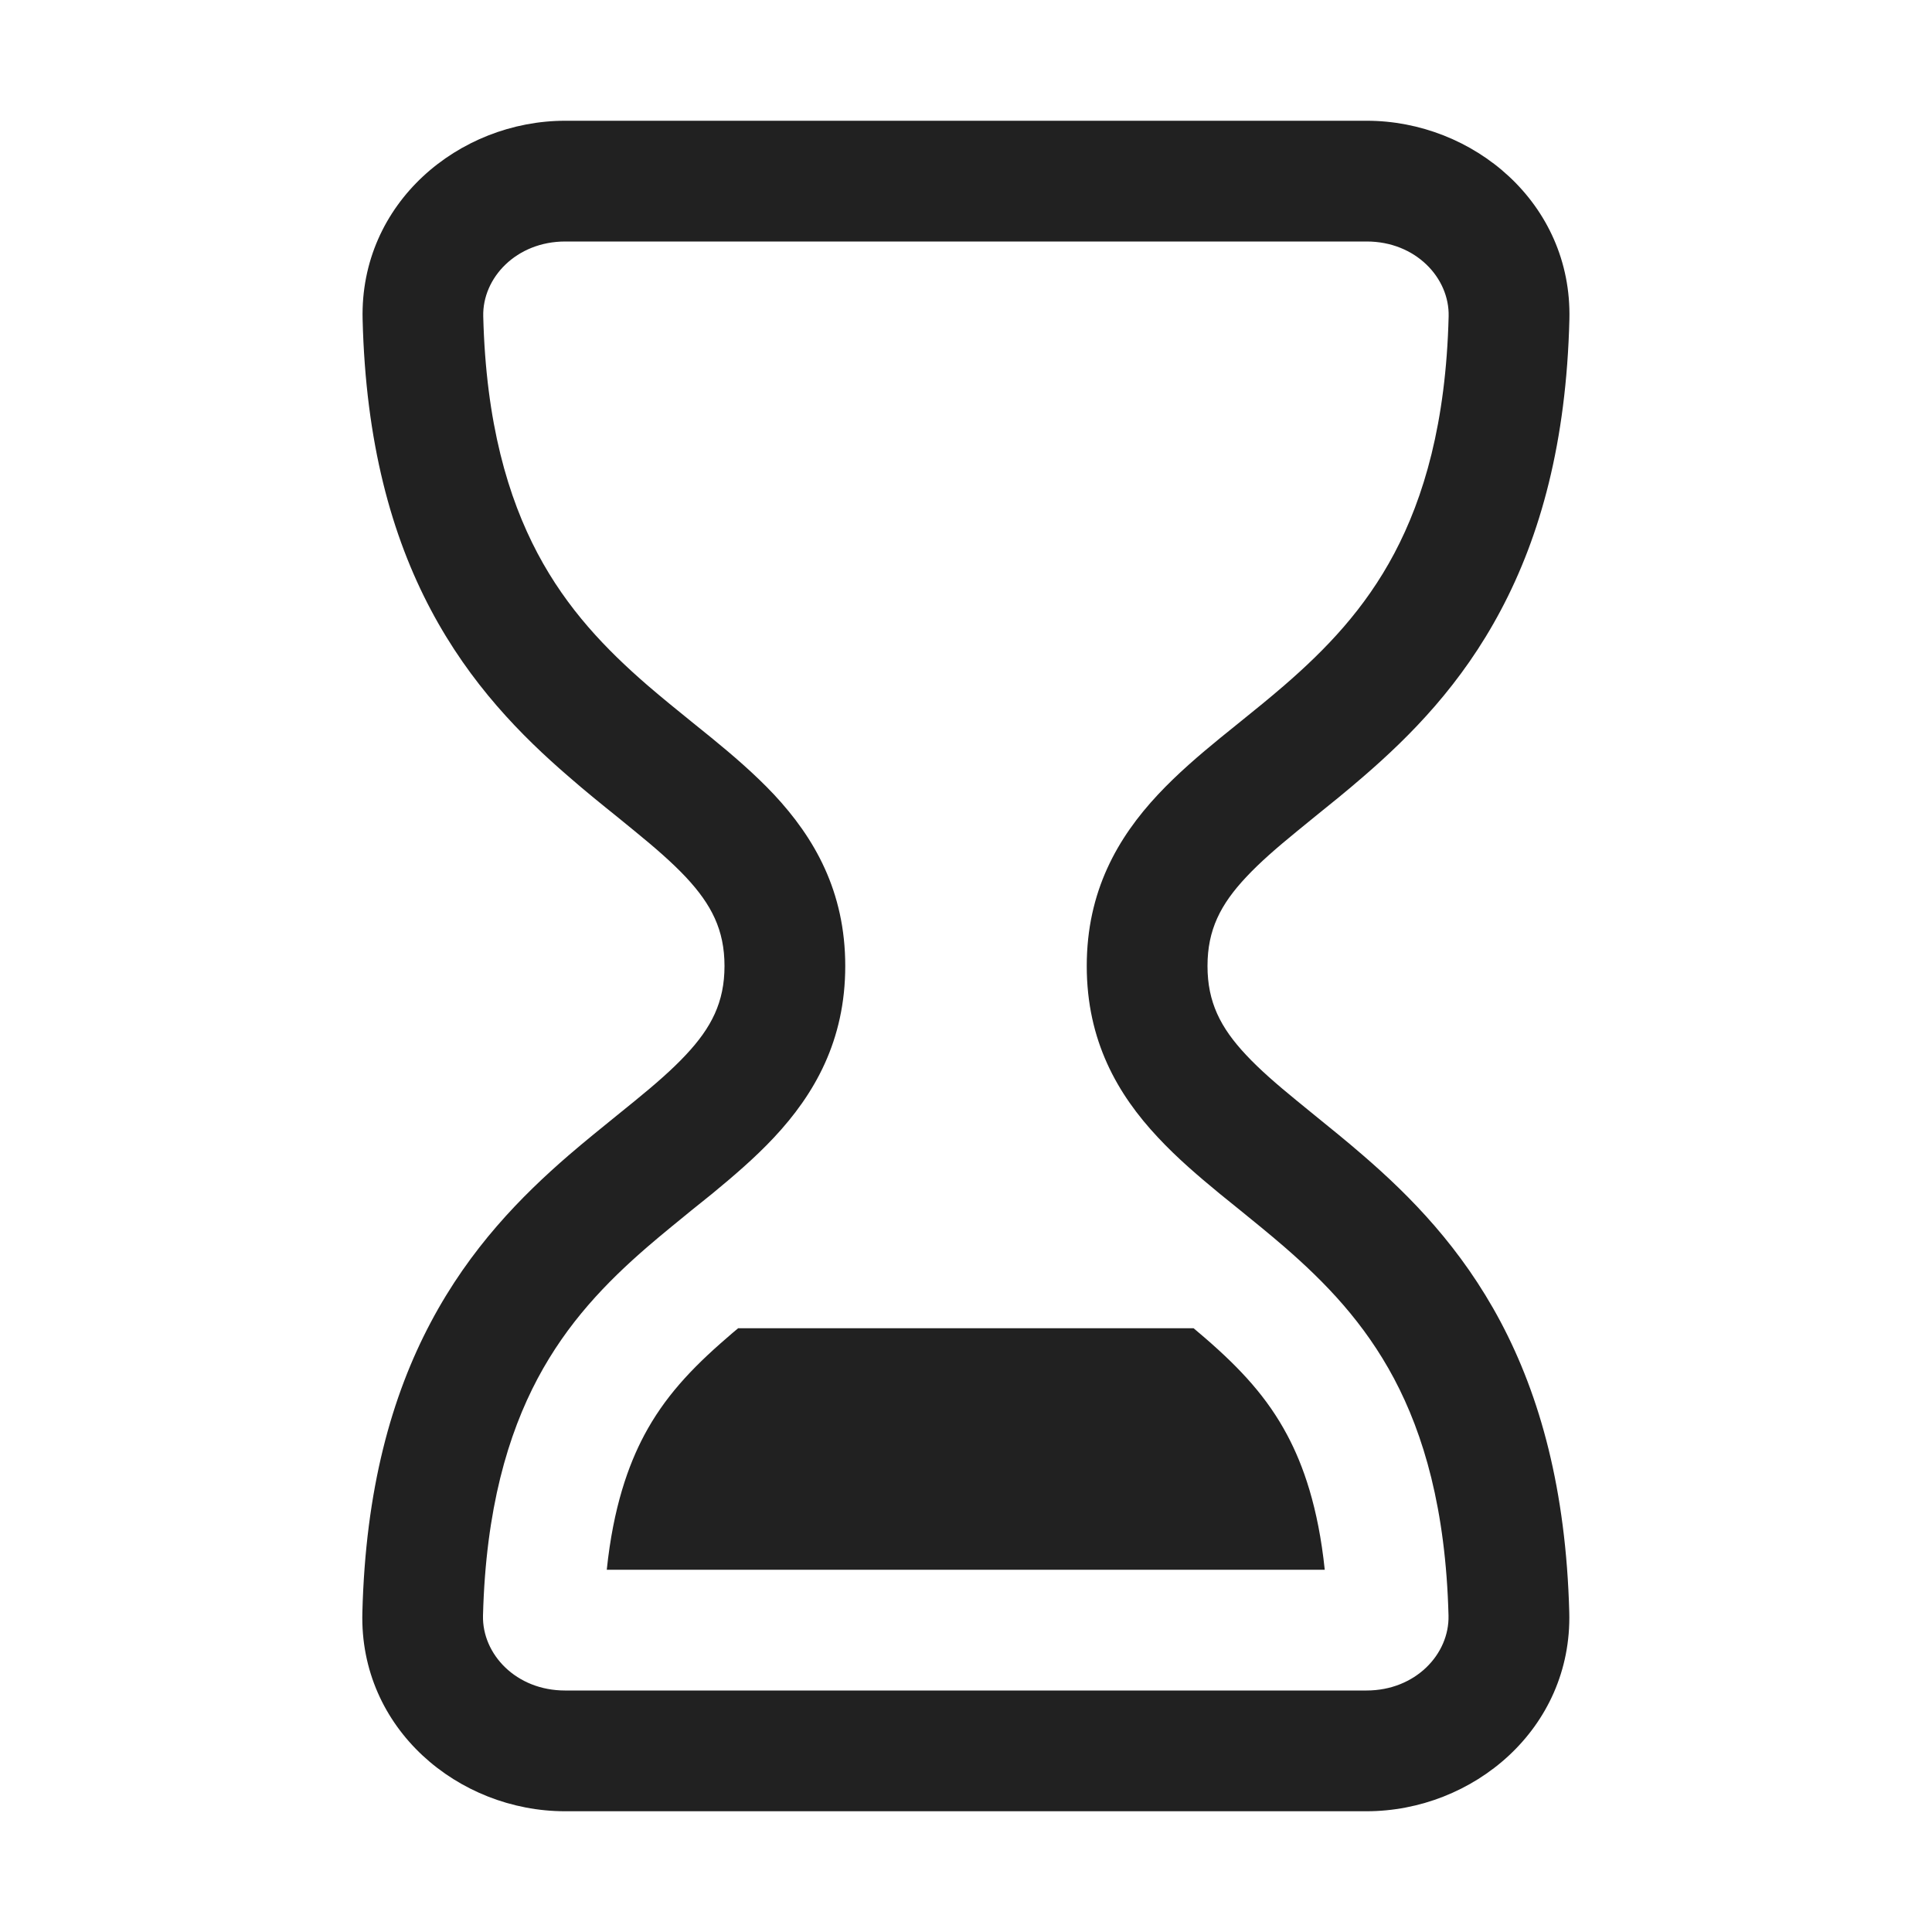 <svg width="16" height="16" viewBox="0 0 16 16" fill="none" xmlns="http://www.w3.org/2000/svg">
<path d="M4.681 1C3.801 1 2.979 1.681 3.003 2.645C3.028 3.662 3.242 4.436 3.569 5.052C3.895 5.666 4.317 6.093 4.71 6.432C4.845 6.55 4.985 6.663 5.112 6.765C5.164 6.807 5.213 6.847 5.259 6.885C5.428 7.023 5.566 7.143 5.68 7.264C5.892 7.491 6 7.701 6 8C6 8.299 5.892 8.51 5.68 8.736C5.567 8.857 5.429 8.977 5.26 9.115C5.214 9.153 5.164 9.193 5.112 9.235C4.985 9.338 4.846 9.45 4.71 9.567C4.317 9.907 3.895 10.334 3.569 10.948C3.242 11.563 3.027 12.336 3.001 13.353C2.975 14.318 3.798 15 4.679 15H11.317C12.198 15 13.021 14.318 12.996 13.353C12.969 12.337 12.754 11.563 12.428 10.948C12.102 10.334 11.681 9.907 11.288 9.568C11.152 9.45 11.013 9.338 10.886 9.235C10.835 9.193 10.785 9.153 10.739 9.115C10.57 8.977 10.432 8.857 10.319 8.736C10.107 8.51 10 8.299 10 8C10 7.701 10.107 7.491 10.32 7.264C10.433 7.143 10.571 7.023 10.74 6.885C10.786 6.847 10.836 6.807 10.887 6.765C11.014 6.663 11.154 6.55 11.29 6.432C11.683 6.093 12.105 5.666 12.43 5.052C12.757 4.436 12.972 3.662 12.997 2.645C13.021 1.681 12.198 1 11.319 1H4.681ZM4.002 2.62C3.994 2.301 4.276 2 4.681 2H11.319C11.723 2 12.005 2.301 11.997 2.62C11.975 3.504 11.791 4.122 11.547 4.583C11.302 5.045 10.98 5.378 10.636 5.676C10.513 5.782 10.395 5.878 10.273 5.976C10.218 6.02 10.163 6.065 10.106 6.111C9.931 6.254 9.75 6.409 9.59 6.58C9.255 6.938 9 7.382 9 8C9 8.618 9.254 9.062 9.589 9.419C9.749 9.591 9.93 9.745 10.105 9.889C10.162 9.935 10.217 9.98 10.272 10.024C10.393 10.122 10.511 10.218 10.634 10.324C10.978 10.622 11.299 10.955 11.545 11.417C11.789 11.877 11.973 12.495 11.996 13.379C12.004 13.699 11.722 14 11.317 14H4.679C4.274 14 3.992 13.699 4 13.379C4.023 12.495 4.208 11.877 4.452 11.417C4.698 10.955 5.019 10.622 5.364 10.324C5.487 10.218 5.605 10.123 5.726 10.024C5.781 9.98 5.837 9.935 5.894 9.889C6.069 9.745 6.25 9.591 6.41 9.42C6.745 9.062 7 8.618 7 8C7 7.381 6.744 6.938 6.41 6.58C6.249 6.409 6.068 6.254 5.893 6.111C5.836 6.065 5.781 6.02 5.726 5.976C5.605 5.878 5.486 5.782 5.363 5.676C5.019 5.378 4.697 5.045 4.452 4.583C4.208 4.122 4.024 3.504 4.002 2.62ZM6.018 11.081C6.05 11.053 6.081 11.026 6.113 11H9.885C9.916 11.026 9.947 11.052 9.979 11.08C10.275 11.336 10.496 11.575 10.661 11.886C10.792 12.132 10.917 12.481 10.971 13H5.025C5.079 12.481 5.204 12.133 5.335 11.886C5.5 11.576 5.721 11.337 6.018 11.081Z" fill="#212121"/>
</svg>
